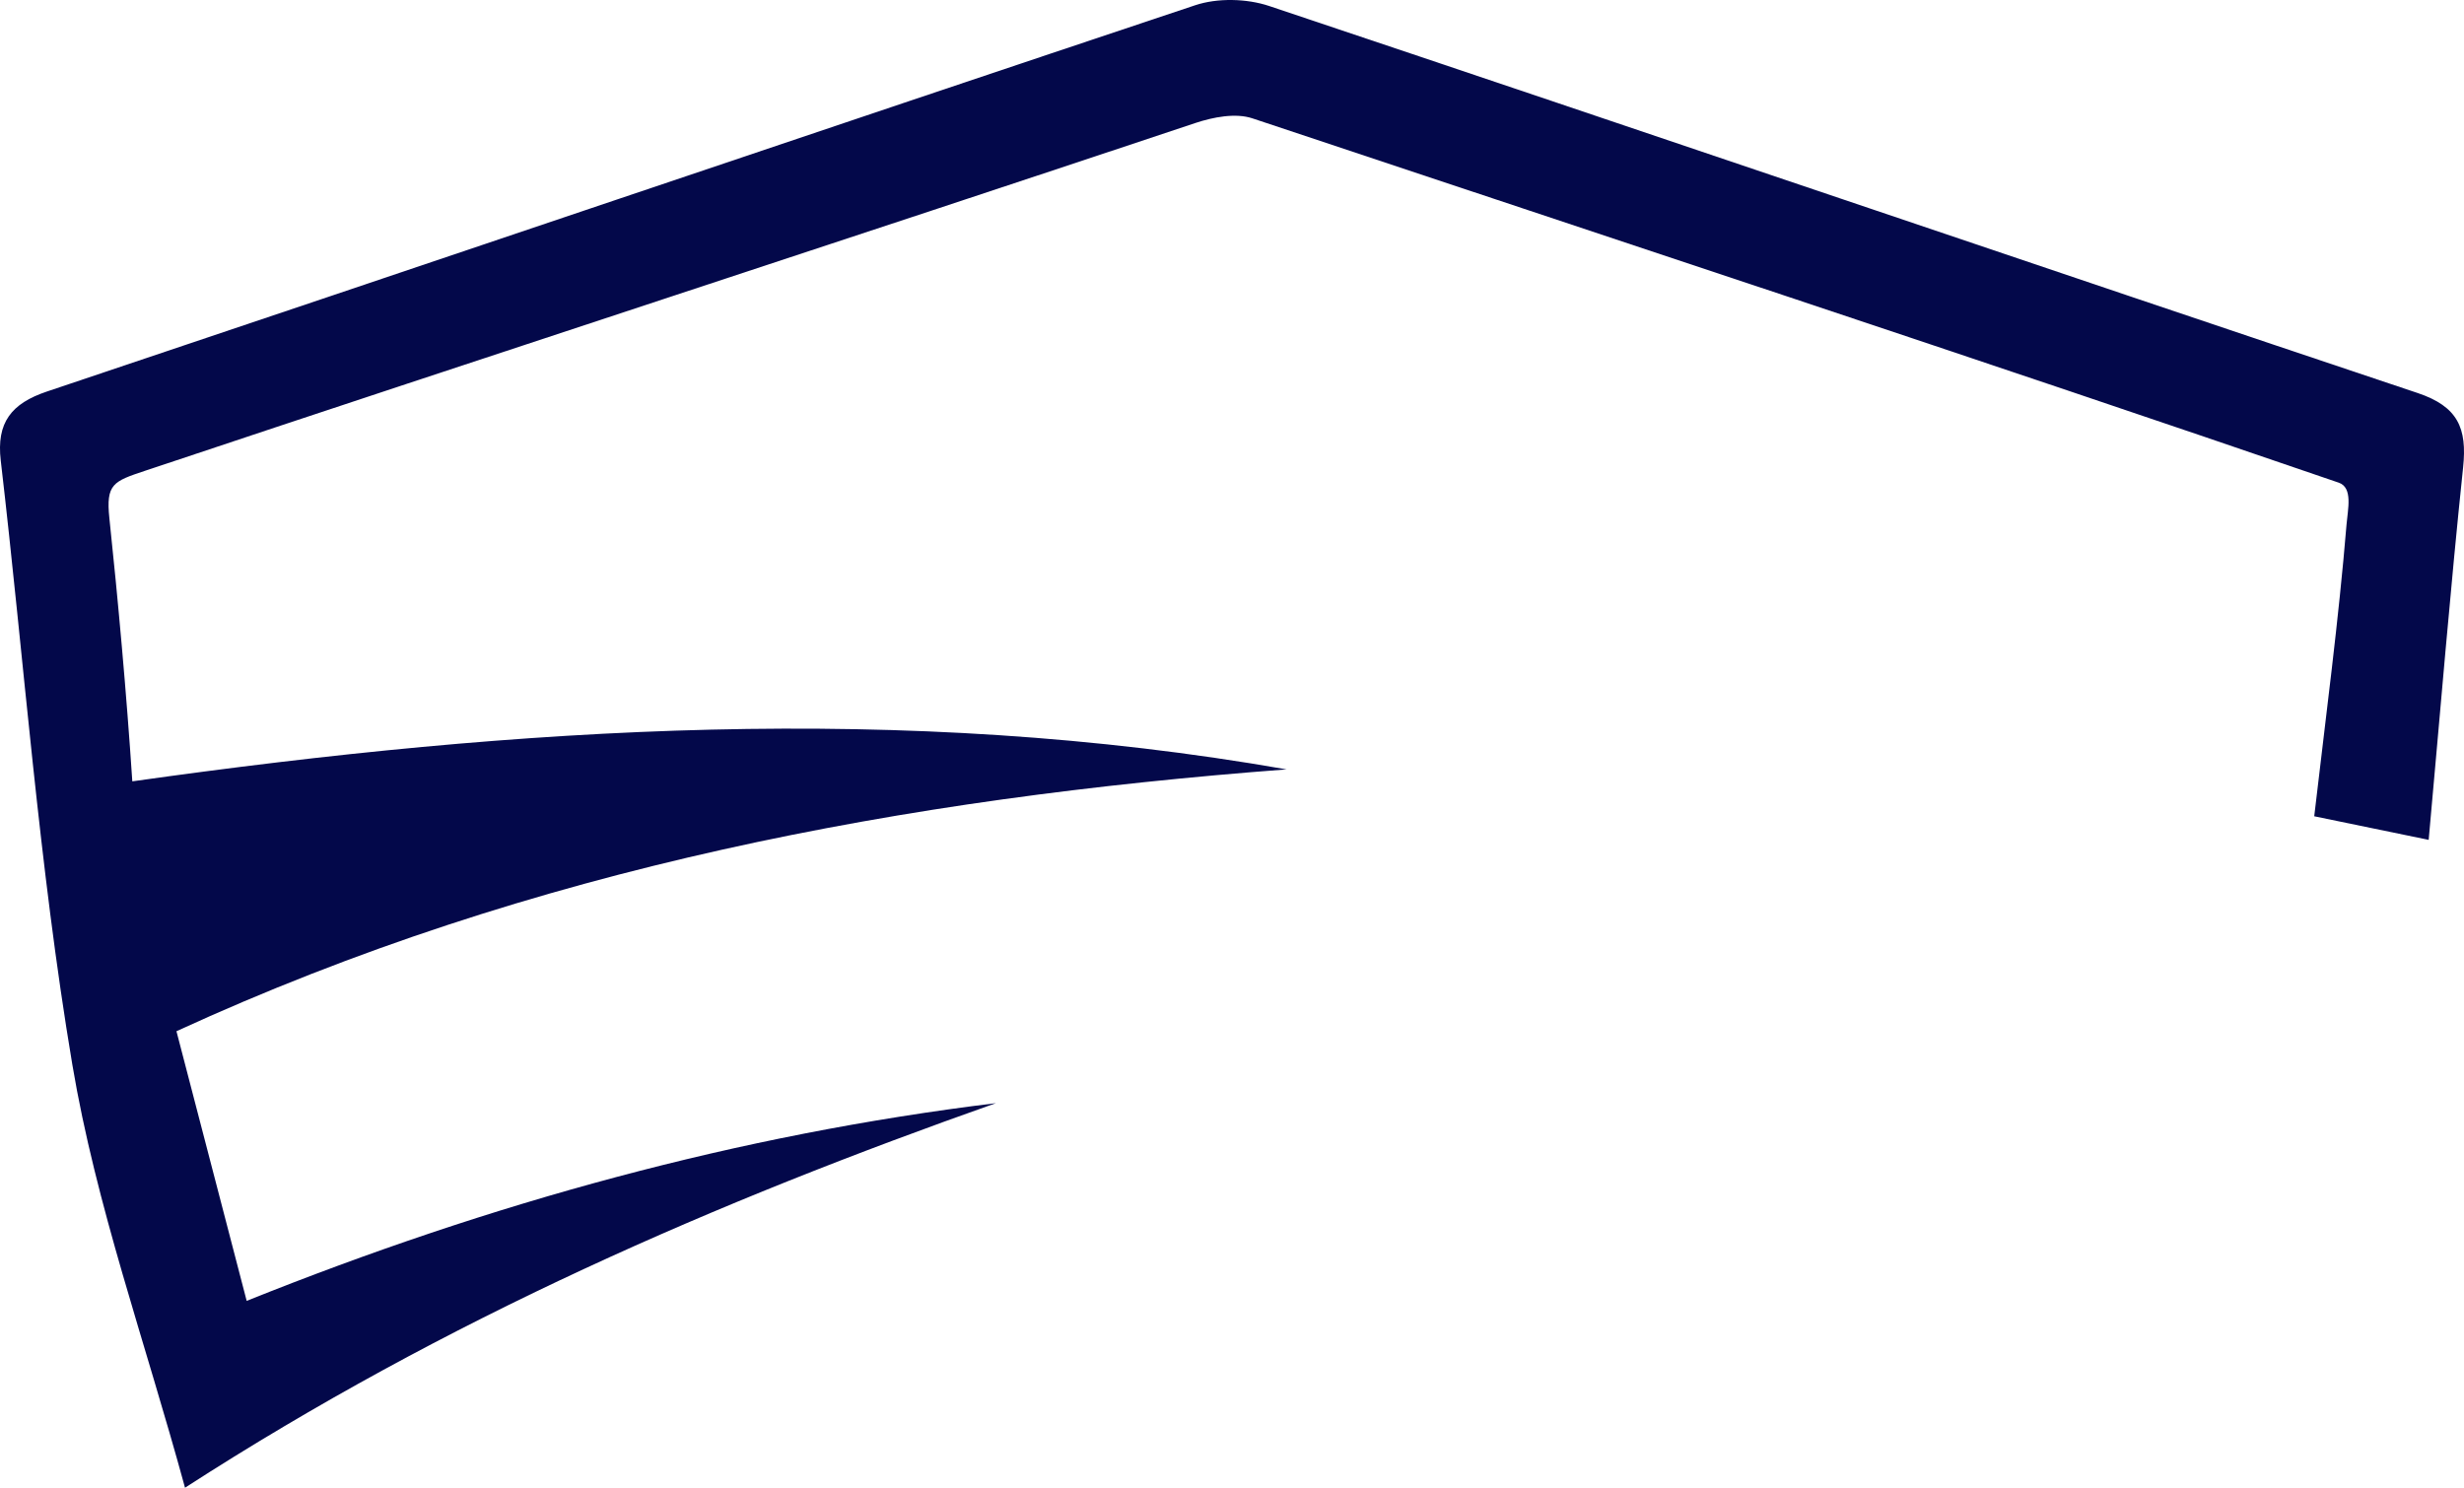 <svg version="1.1" id="图层_1" x="0px" y="0px" width="207.784px" height="125.477px" viewBox="0 0 207.784 125.477" enable-background="new 0 0 207.784 125.477" xml:space="preserve" xmlns="http://www.w3.org/2000/svg" xmlns:xlink="http://www.w3.org/1999/xlink" xmlns:xml="http://www.w3.org/XML/1998/namespace">
  <path fill="#03084A" d="M204.805,70.836c0.99-10.915,1.829-21.18,2.904-31.42c0.347-3.303-0.433-5.129-3.841-6.271
	c-32.301-10.817-64.539-21.821-96.84-32.639c-1.895-0.635-4.362-0.691-6.244-0.063C68.485,11.227,36.244,22.186,3.961,33.02
	c-3.013,1.011-4.27,2.623-3.898,5.817C2.047,55.83,3.27,72.947,6.1,89.795c1.988,11.833,6.123,23.305,9.502,35.682
	c22.079-14.26,44.849-24.126,68.379-32.434c-21.699,2.652-42.539,8.394-63.179,16.676c-2.083-7.999-3.985-15.307-5.922-22.743
	c30.133-13.84,61.439-19.647,93.614-22.085c-32.313-5.67-64.612-3.606-97.337,1.009c-0.489-7.444-1.218-15.437-1.934-22.191
	c-0.307-2.899,0.345-3.113,3-4c29.304-9.79,59.262-19.542,88.567-29.331c1.501-0.501,3.404-0.87,4.818-0.398
	c29.939,9.993,61.762,20.48,91.614,30.729c1.21,0.415,0.763,2.24,0.659,3.5c-0.665,8.083-1.737,16.132-2.727,24.637" class="color c1"/>
</svg>